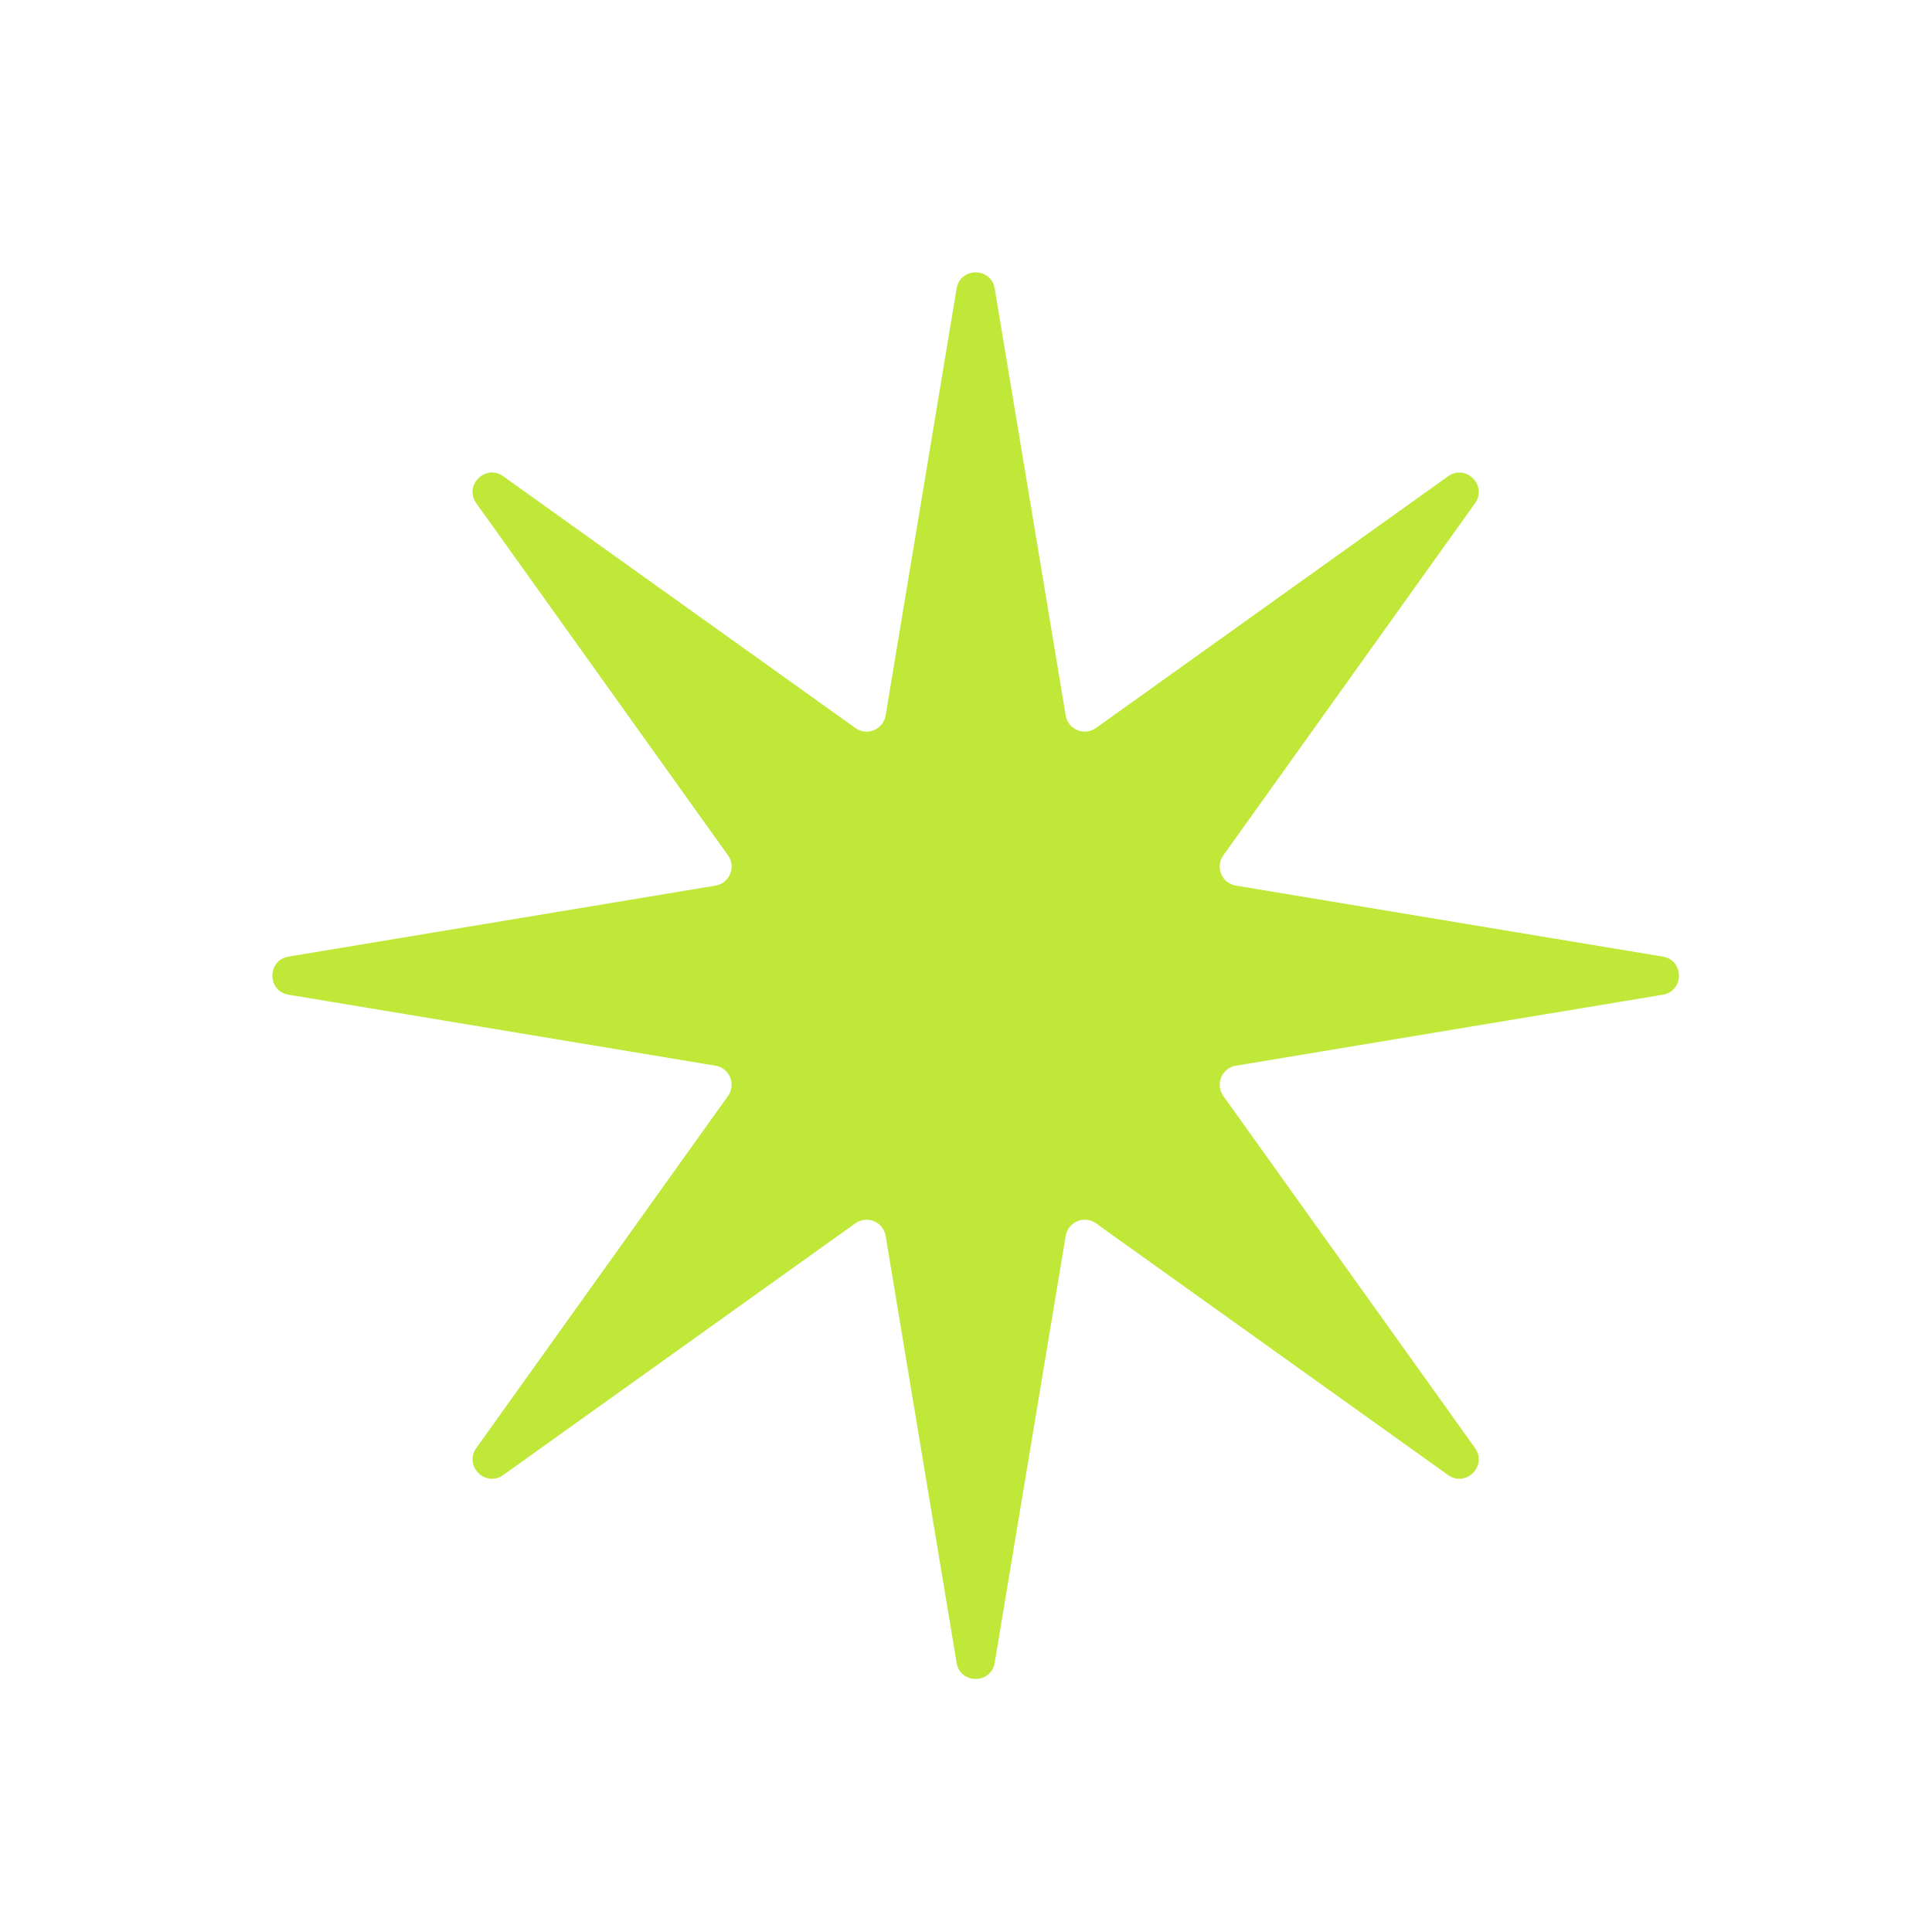 <svg width="100" height="100" viewBox="0 0 100 100" fill="none" xmlns="http://www.w3.org/2000/svg">
<path d="M49.514 14.934C49.699 13.819 51.301 13.819 51.486 14.934L55.16 37.032C55.282 37.762 56.126 38.112 56.728 37.681L74.952 24.653C75.871 23.996 77.004 25.129 76.347 26.048L63.319 44.272C62.888 44.874 63.238 45.718 63.968 45.84L86.066 49.514C87.181 49.699 87.181 51.301 86.066 51.486L63.968 55.16C63.238 55.282 62.888 56.126 63.319 56.728L76.347 74.952C77.004 75.871 75.871 77.004 74.952 76.347L56.728 63.319C56.126 62.888 55.282 63.238 55.16 63.968L51.486 86.066C51.301 87.181 49.699 87.181 49.514 86.066L45.84 63.968C45.718 63.238 44.874 62.888 44.272 63.319L26.048 76.347C25.129 77.004 23.996 75.871 24.653 74.952L37.681 56.728C38.112 56.126 37.762 55.282 37.032 55.16L14.934 51.486C13.819 51.301 13.819 49.699 14.934 49.514L37.032 45.84C37.762 45.718 38.112 44.874 37.681 44.272L24.653 26.048C23.996 25.129 25.129 23.996 26.048 24.653L44.272 37.681C44.874 38.112 45.718 37.762 45.84 37.032L49.514 14.934Z" fill="#BFE838"/>
</svg>
